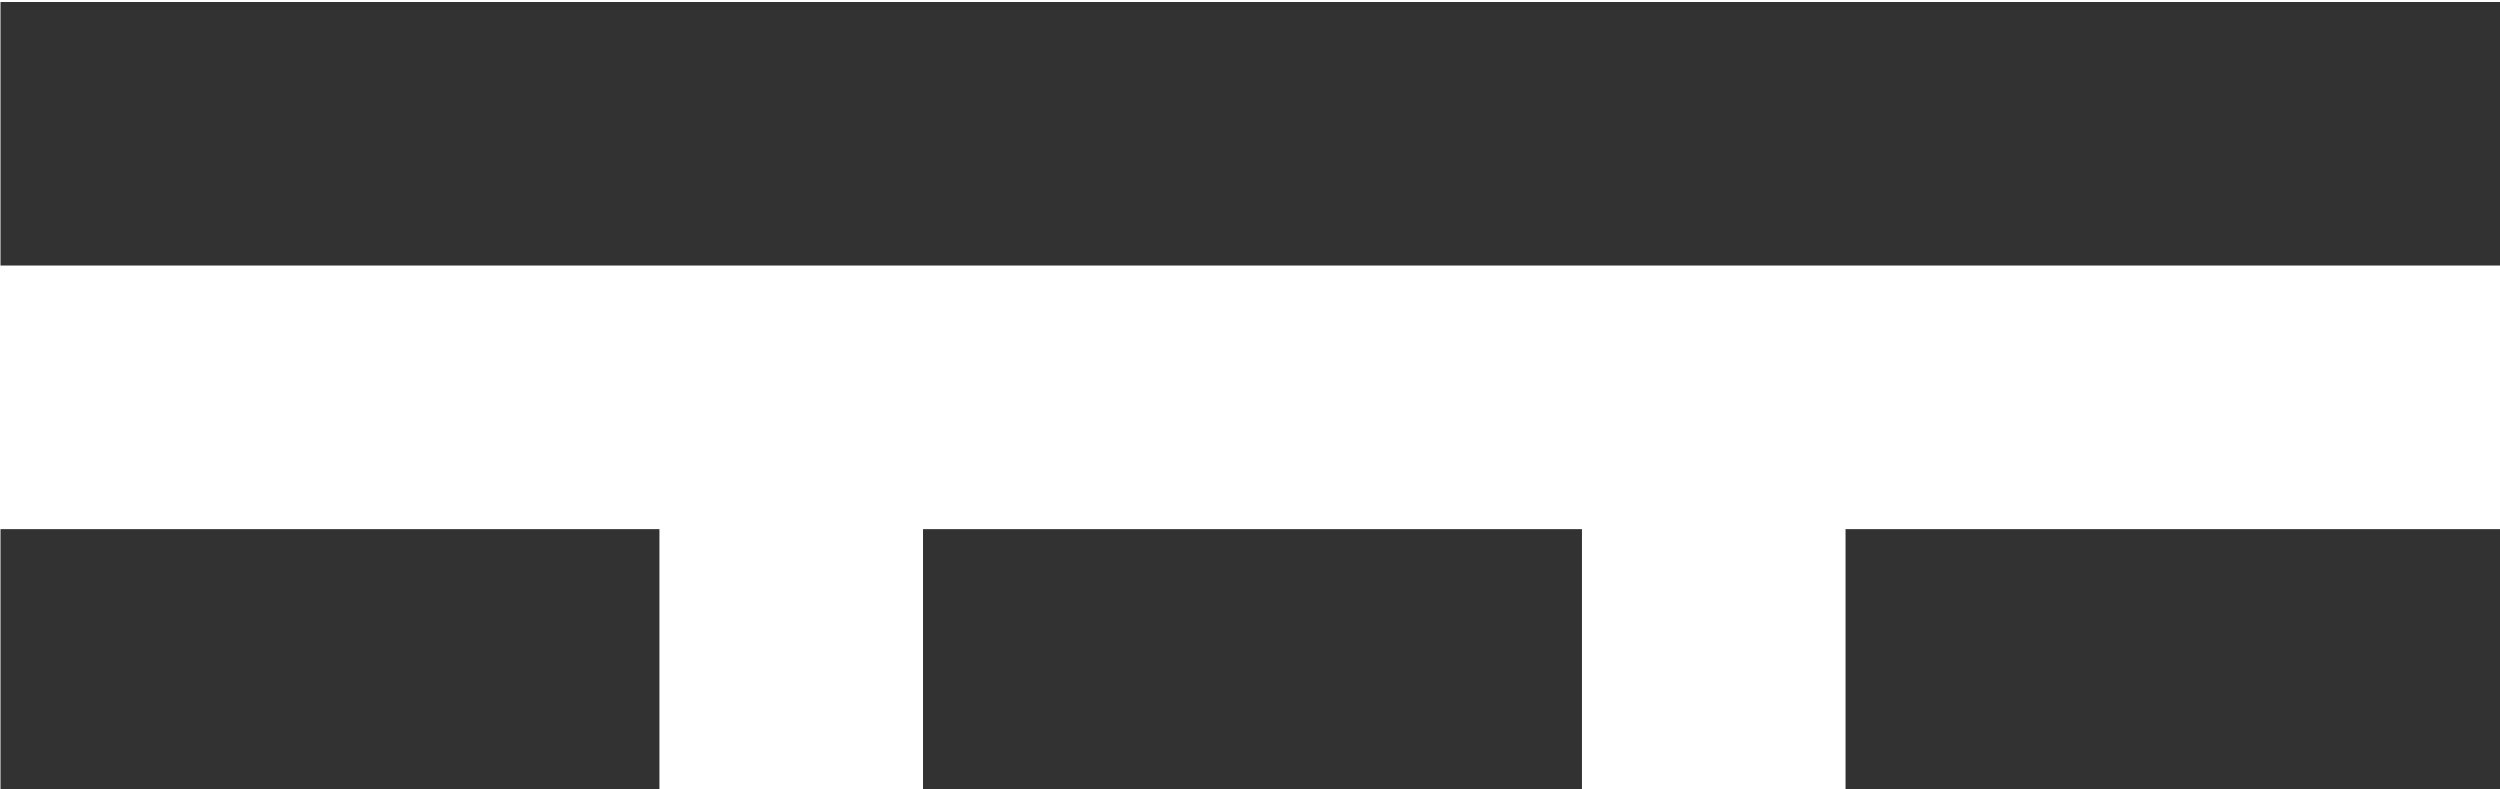 <?xml version="1.0" encoding="UTF-8" standalone="no"?>
<!-- Created with Inkscape (http://www.inkscape.org/) -->

<svg
   id="svg1100"
   version="1.1"
   viewBox="0 0 5.027 1.587"
   height="1.587mm"
   width="5.027mm"
   xmlns="http://www.w3.org/2000/svg"
   xmlns:svg="http://www.w3.org/2000/svg">
  <defs
     id="defs1097" />
  <g
     id="New_Layer_1652808957.6503947"
     style="display:inline"
     transform="translate(-111.786,-638.543)">
    <path
       fill="#323232"
       d="m 2,9 v 2 H 21 V 9 Z m 0,6 H 7 V 13 H 2 Z m 7,0 h 5 V 13 H 9 Z m 7,0 h 5 v -2 h -5 z"
       id="path3018"
       transform="matrix(0.265,0,0,0.265,111.257,636.162)" />
  </g>
</svg>
